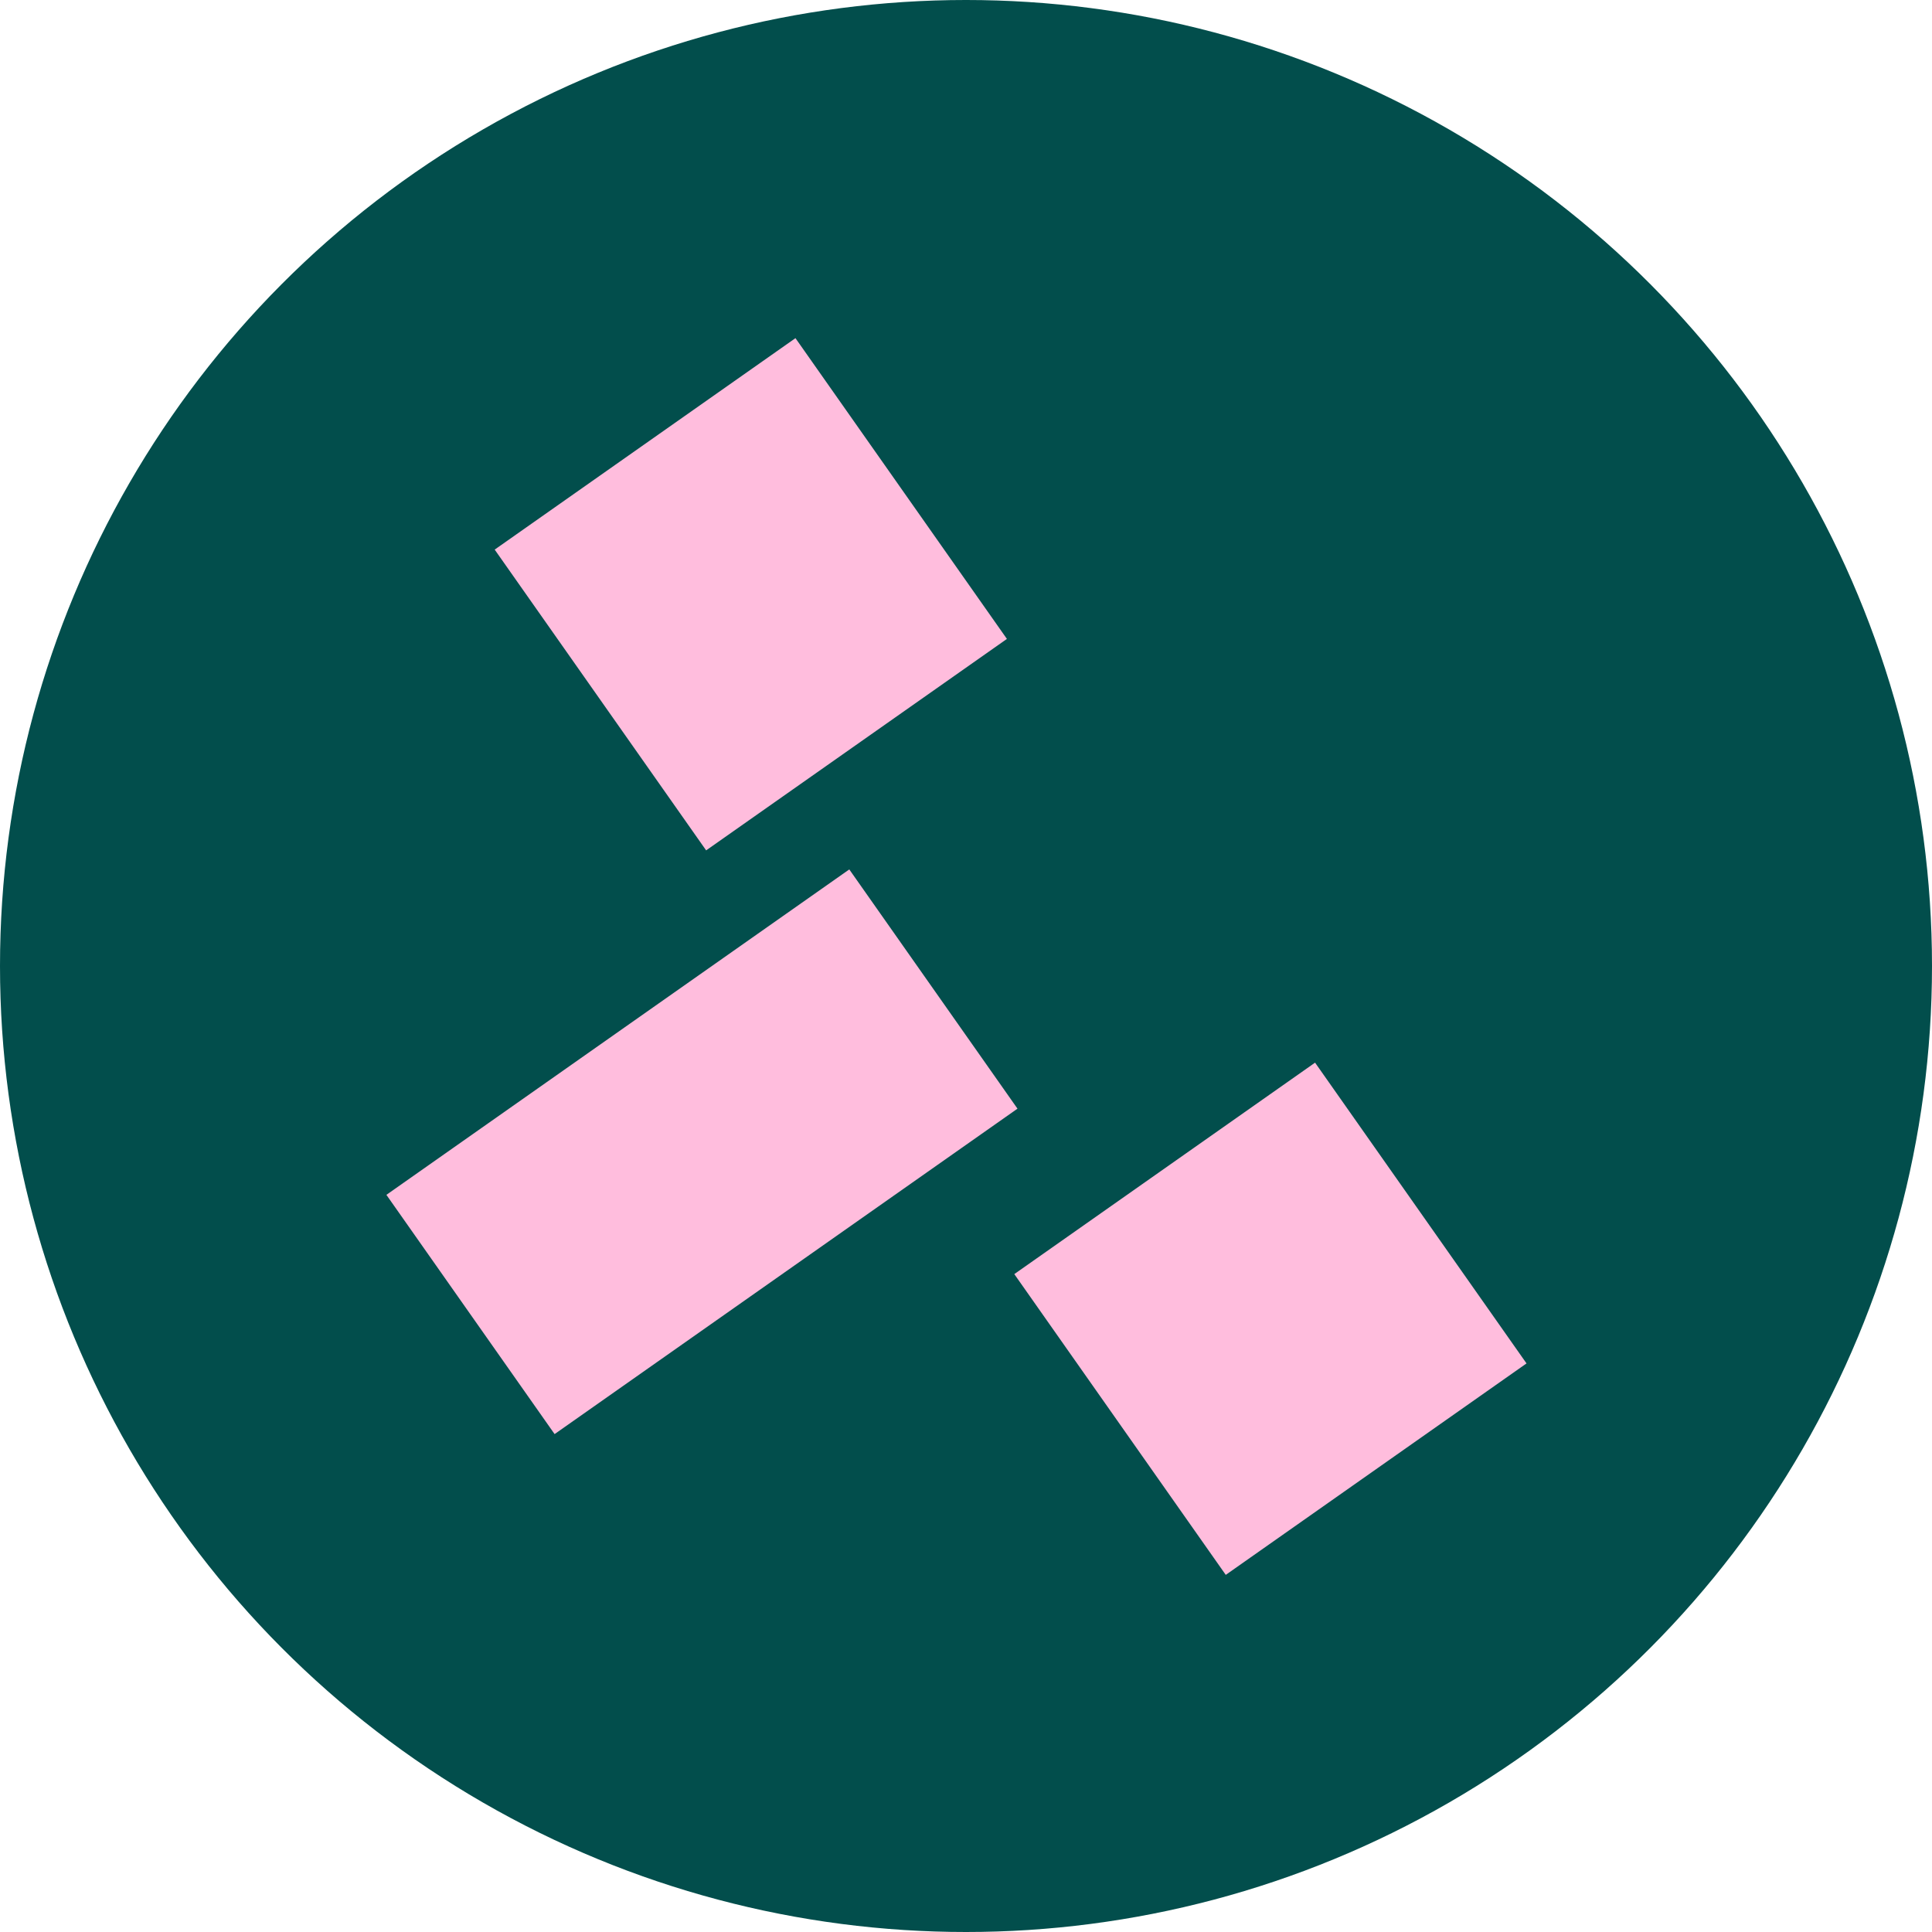 <svg width="40" height="40" viewBox="0 0 40 40" fill="none" xmlns="http://www.w3.org/2000/svg">
<circle cx="20" cy="20" r="20" fill="#024E4C"/>
<rect x="10.242" y="11.379" width="7.612" height="7.612" transform="rotate(-35.109 10.242 11.379)" fill="#FFBDDD"/>
<rect x="21" y="26.379" width="7.612" height="7.612" transform="rotate(-35.109 21 26.379)" fill="#FFBDDD"/>
<rect x="8" y="24.738" width="11.715" height="6.055" transform="rotate(-35.109 8 24.738)" fill="#FFBDDD"/>
</svg>
